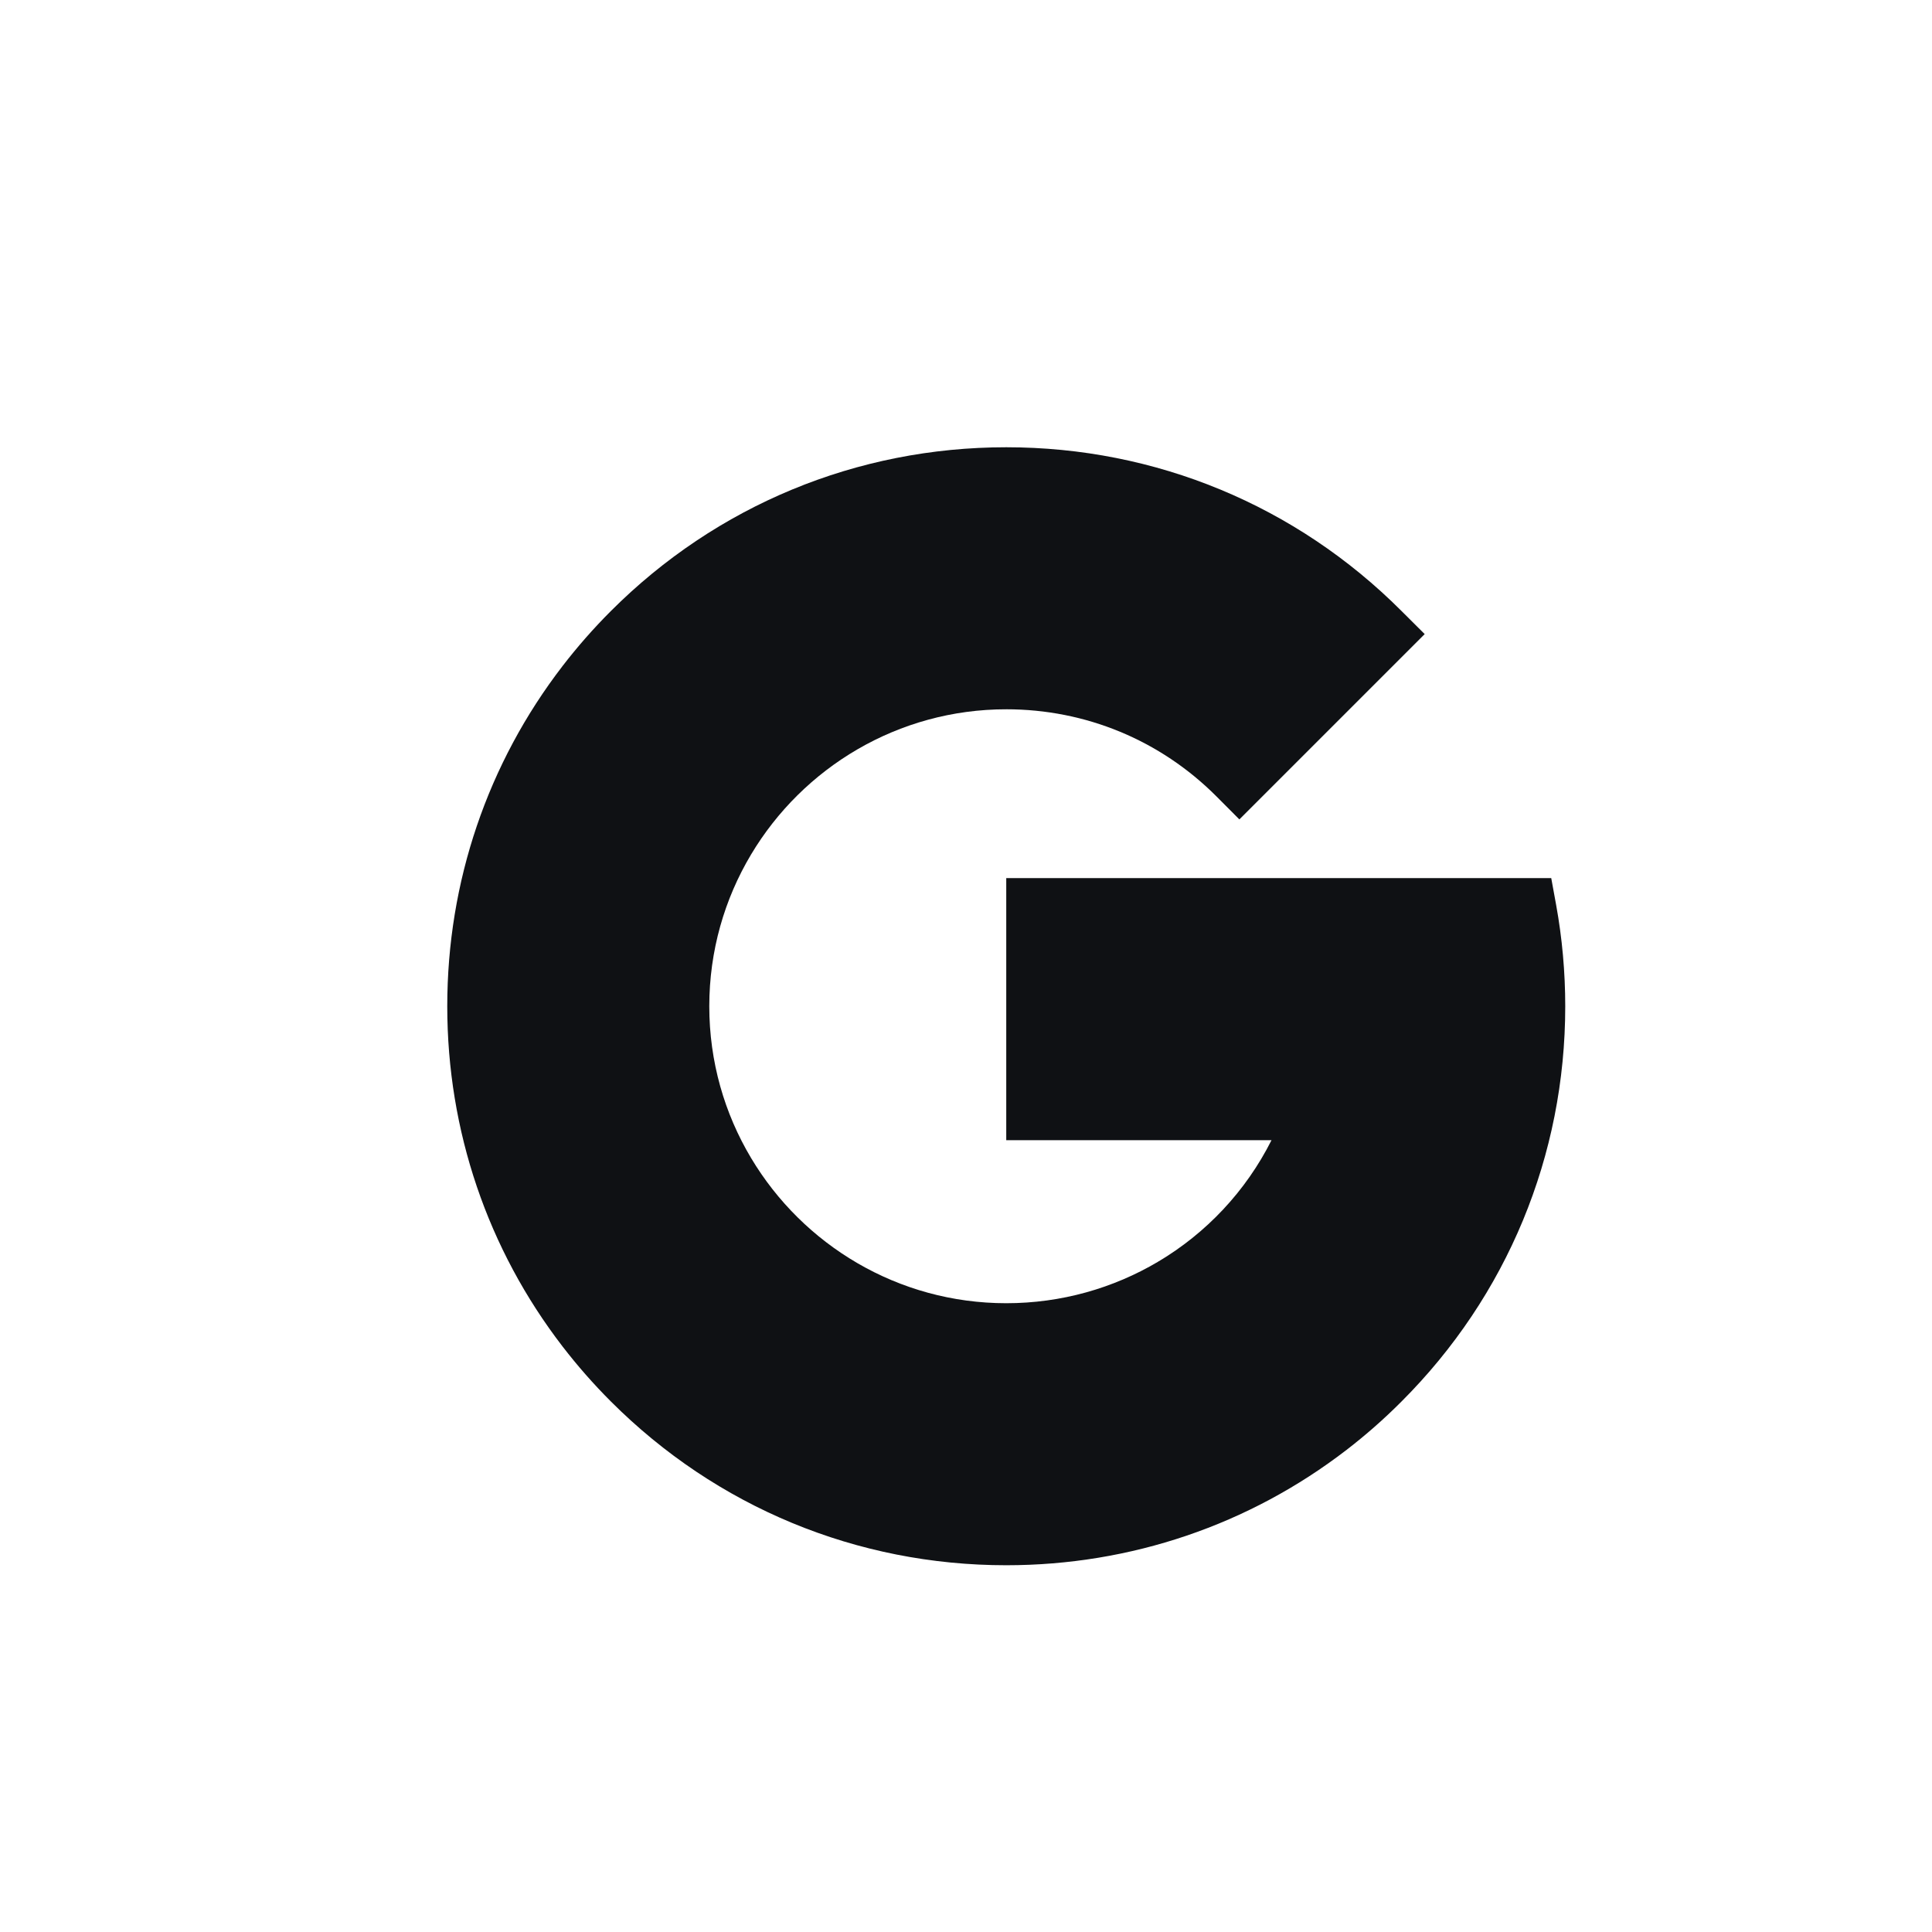 <svg width="24" height="24" viewBox="0 0 24 24" fill="white" xmlns="http://www.w3.org/2000/svg">
<rect width="24" height="24" rx="12.5" fill="none"/>
<path d="M8.811 12.5C8.811 11.812 9 11.167 9.33 10.615V8.274H6.988C6.059 9.481 5.556 10.952 5.556 12.5C5.556 14.048 6.059 15.519 6.988 16.726H9.33V14.385C9 13.833 8.811 13.188 8.811 12.5Z" fill="#0F1114"/>
<path fill-rule="evenodd" clip-rule="evenodd" d="M6.988 16.726L9.33 14.385C9.974 15.464 11.154 16.189 12.5 16.189V16.189L12.5 16.189C13.183 16.189 13.83 16.003 14.387 15.673H16.726V18.012C15.519 18.941 14.048 19.444 12.5 19.444L12.5 19.444C10.645 19.444 8.901 18.722 7.589 17.41C7.373 17.194 7.172 16.965 6.988 16.726Z" fill="#0F1114"/>
<path d="M19.444 12.5C19.444 12.078 19.406 11.654 19.331 11.242L19.27 10.908H12.5V14.164H15.795C15.475 14.8 14.983 15.319 14.387 15.673L16.726 18.012C16.965 17.828 17.194 17.627 17.41 17.41C18.722 16.099 19.444 14.355 19.444 12.5Z" fill="#0F1114"/>
<path d="M15.109 9.891L15.396 10.179L17.698 7.877L17.41 7.59C16.099 6.278 14.355 5.556 12.5 5.556L10.872 7.183L12.5 8.811C13.485 8.811 14.412 9.194 15.109 9.891Z" fill="#0F1114"/>
<path d="M12.5 8.811V5.556C10.645 5.556 8.901 6.278 7.589 7.59C7.373 7.806 7.172 8.035 6.988 8.274L9.33 10.615C9.974 9.536 11.154 8.811 12.5 8.811Z" fill="#0F1114"/>
</svg>
